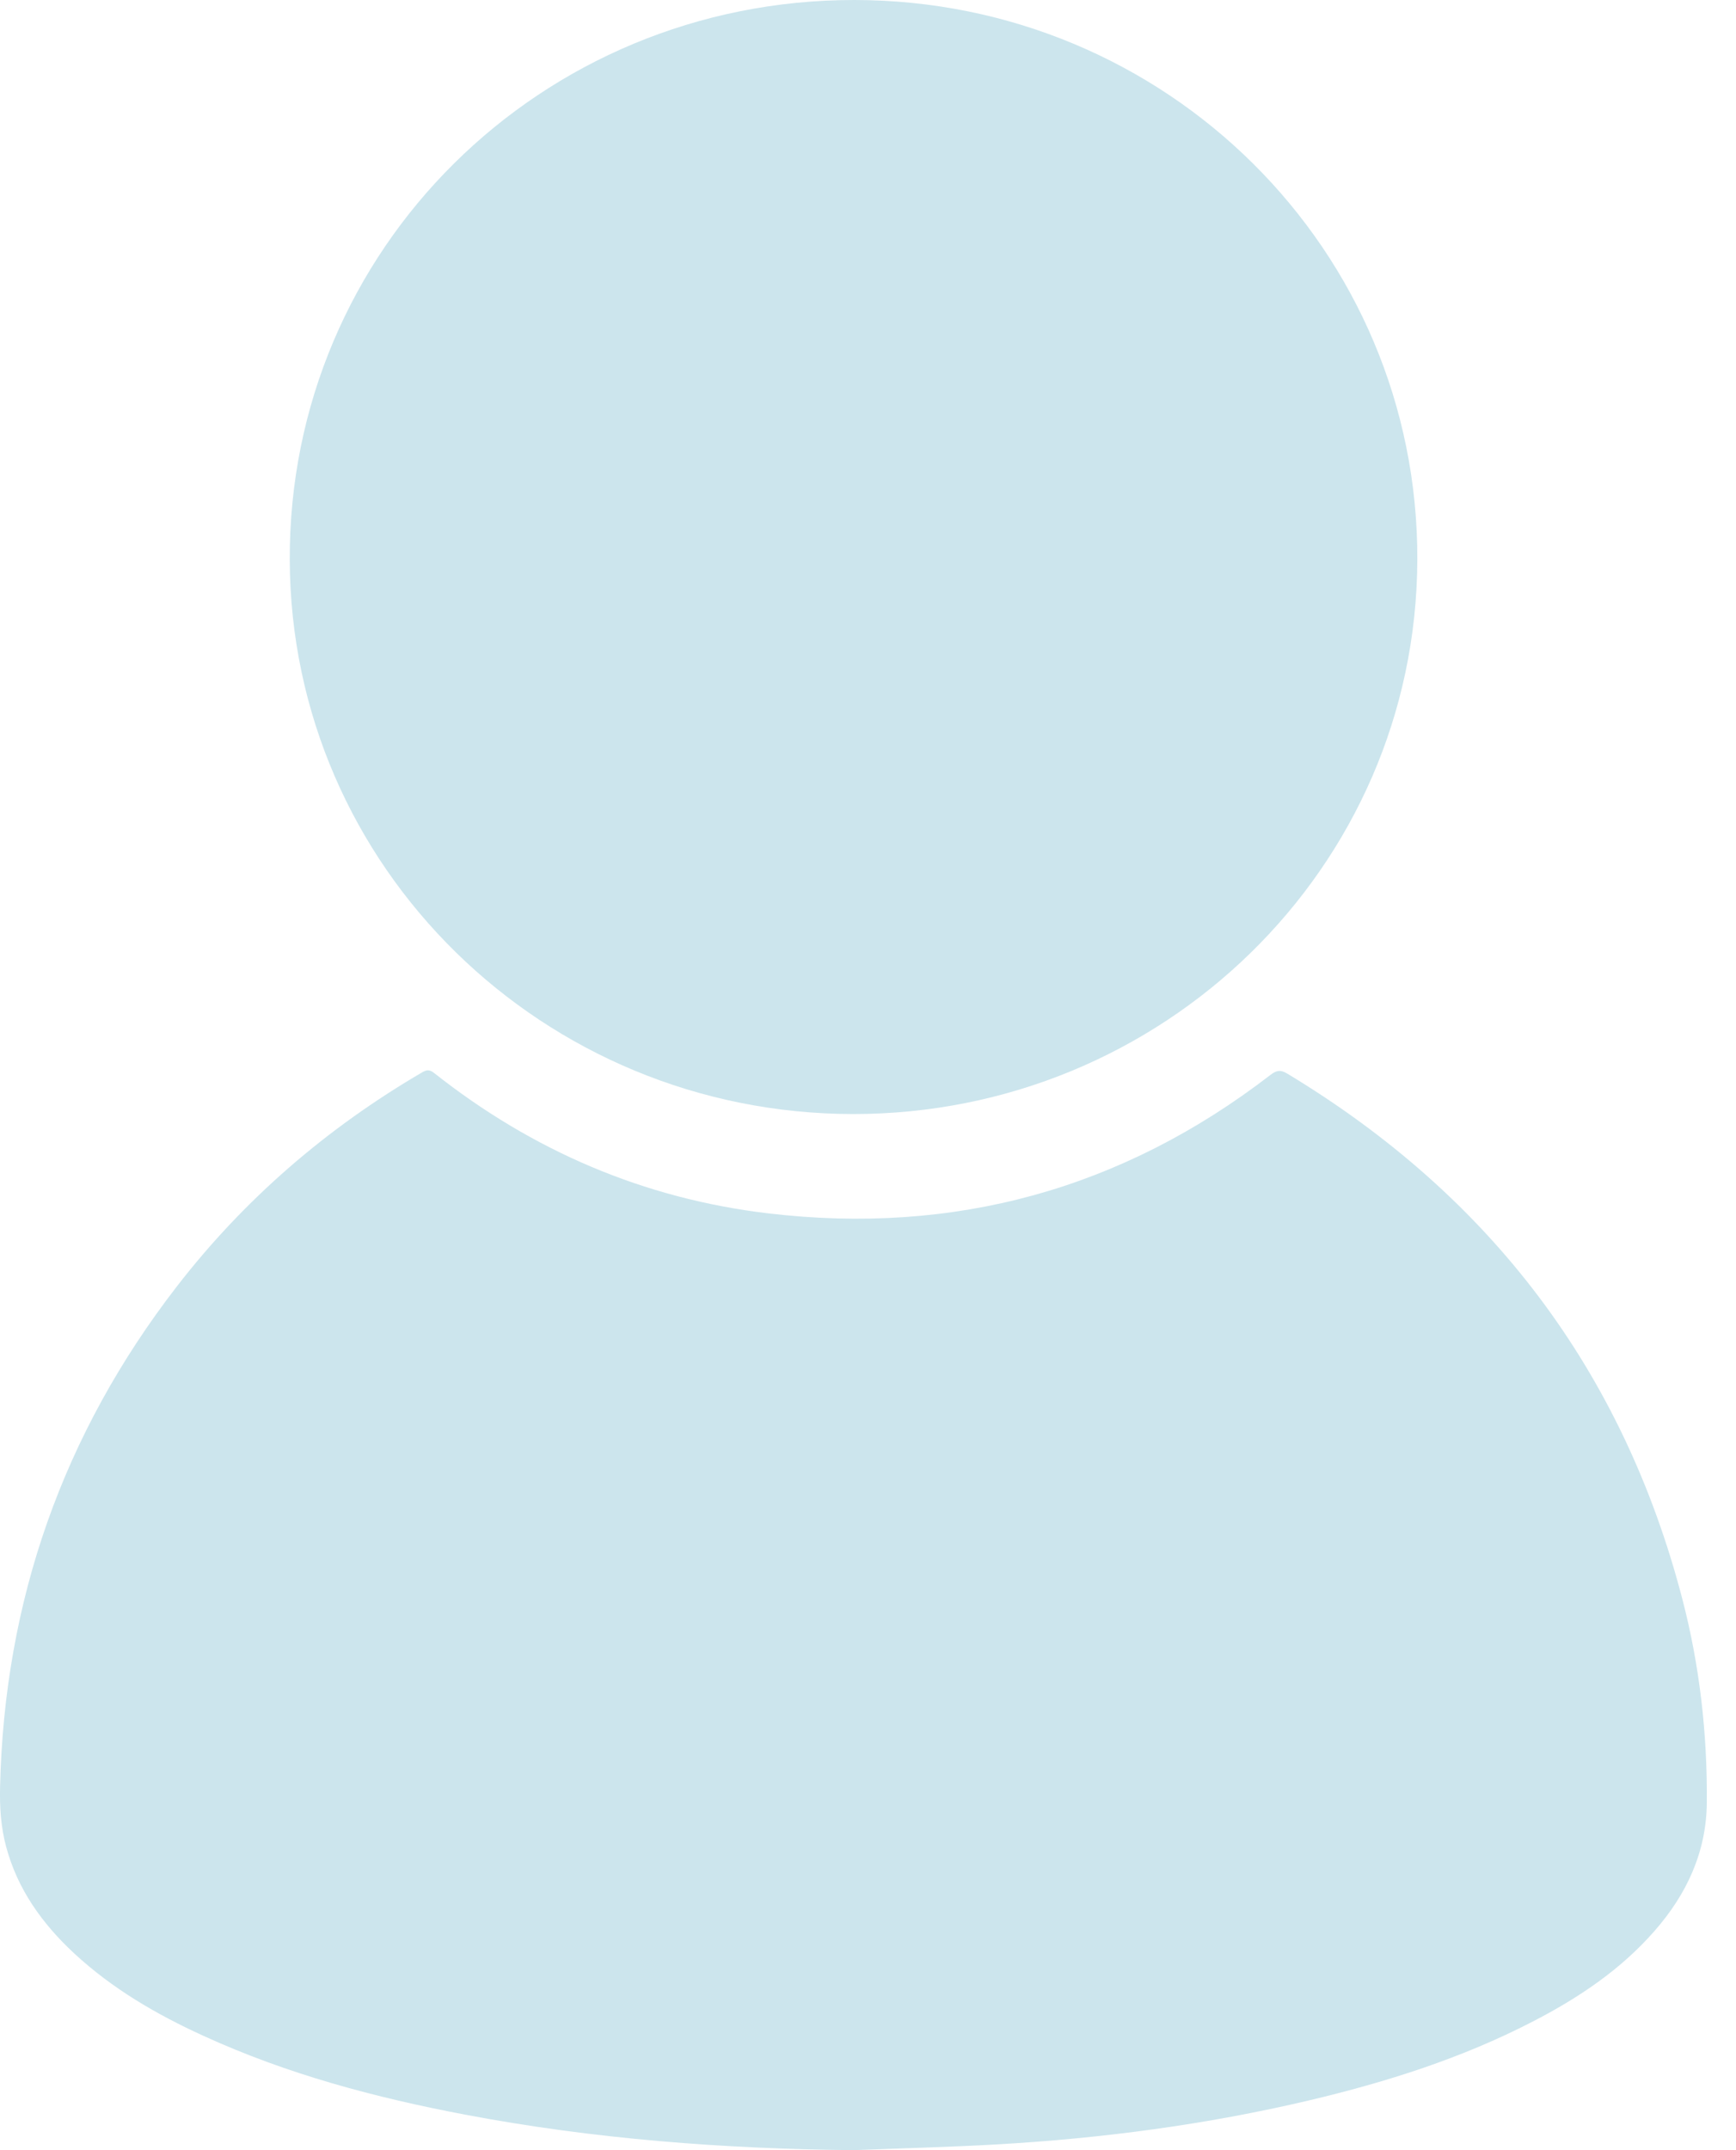 <svg width="21" height="26" viewBox="0 0 21 26" fill="none" xmlns="http://www.w3.org/2000/svg">
<path d="M10.327 26C8.748 25.984 7.18 25.865 5.629 25.571C4.54 25.365 3.474 25.081 2.464 24.619C1.895 24.36 1.359 24.048 0.899 23.622C0.511 23.262 0.212 22.846 0.074 22.33C0.01 22.092 -0.005 21.849 0.001 21.604C0.053 19.36 0.759 17.341 2.139 15.556C2.956 14.5 3.953 13.64 5.112 12.964C5.169 12.931 5.203 12.937 5.253 12.976C6.439 13.913 7.784 14.493 9.292 14.672C11.546 14.939 13.575 14.379 15.367 12.999C15.441 12.942 15.489 12.932 15.573 12.983C18.032 14.466 19.633 16.579 20.351 19.336C20.561 20.142 20.654 20.965 20.647 21.797C20.642 22.394 20.405 22.904 20.014 23.35C19.602 23.821 19.089 24.163 18.535 24.448C17.679 24.89 16.767 25.178 15.832 25.399C14.593 25.691 13.336 25.857 12.066 25.93C11.487 25.963 10.906 25.977 10.326 26H10.327Z" fill="#CCE5ED"/>
<path d="M10.32 13.471C6.575 13.469 3.518 10.488 3.505 6.772C3.491 3.014 6.544 -0.002 10.334 5.83513e-07C14.109 0.002 17.159 3.022 17.145 6.772C17.131 10.503 14.058 13.474 10.32 13.471H10.32Z" fill="#CCE5ED"/>
</svg>
